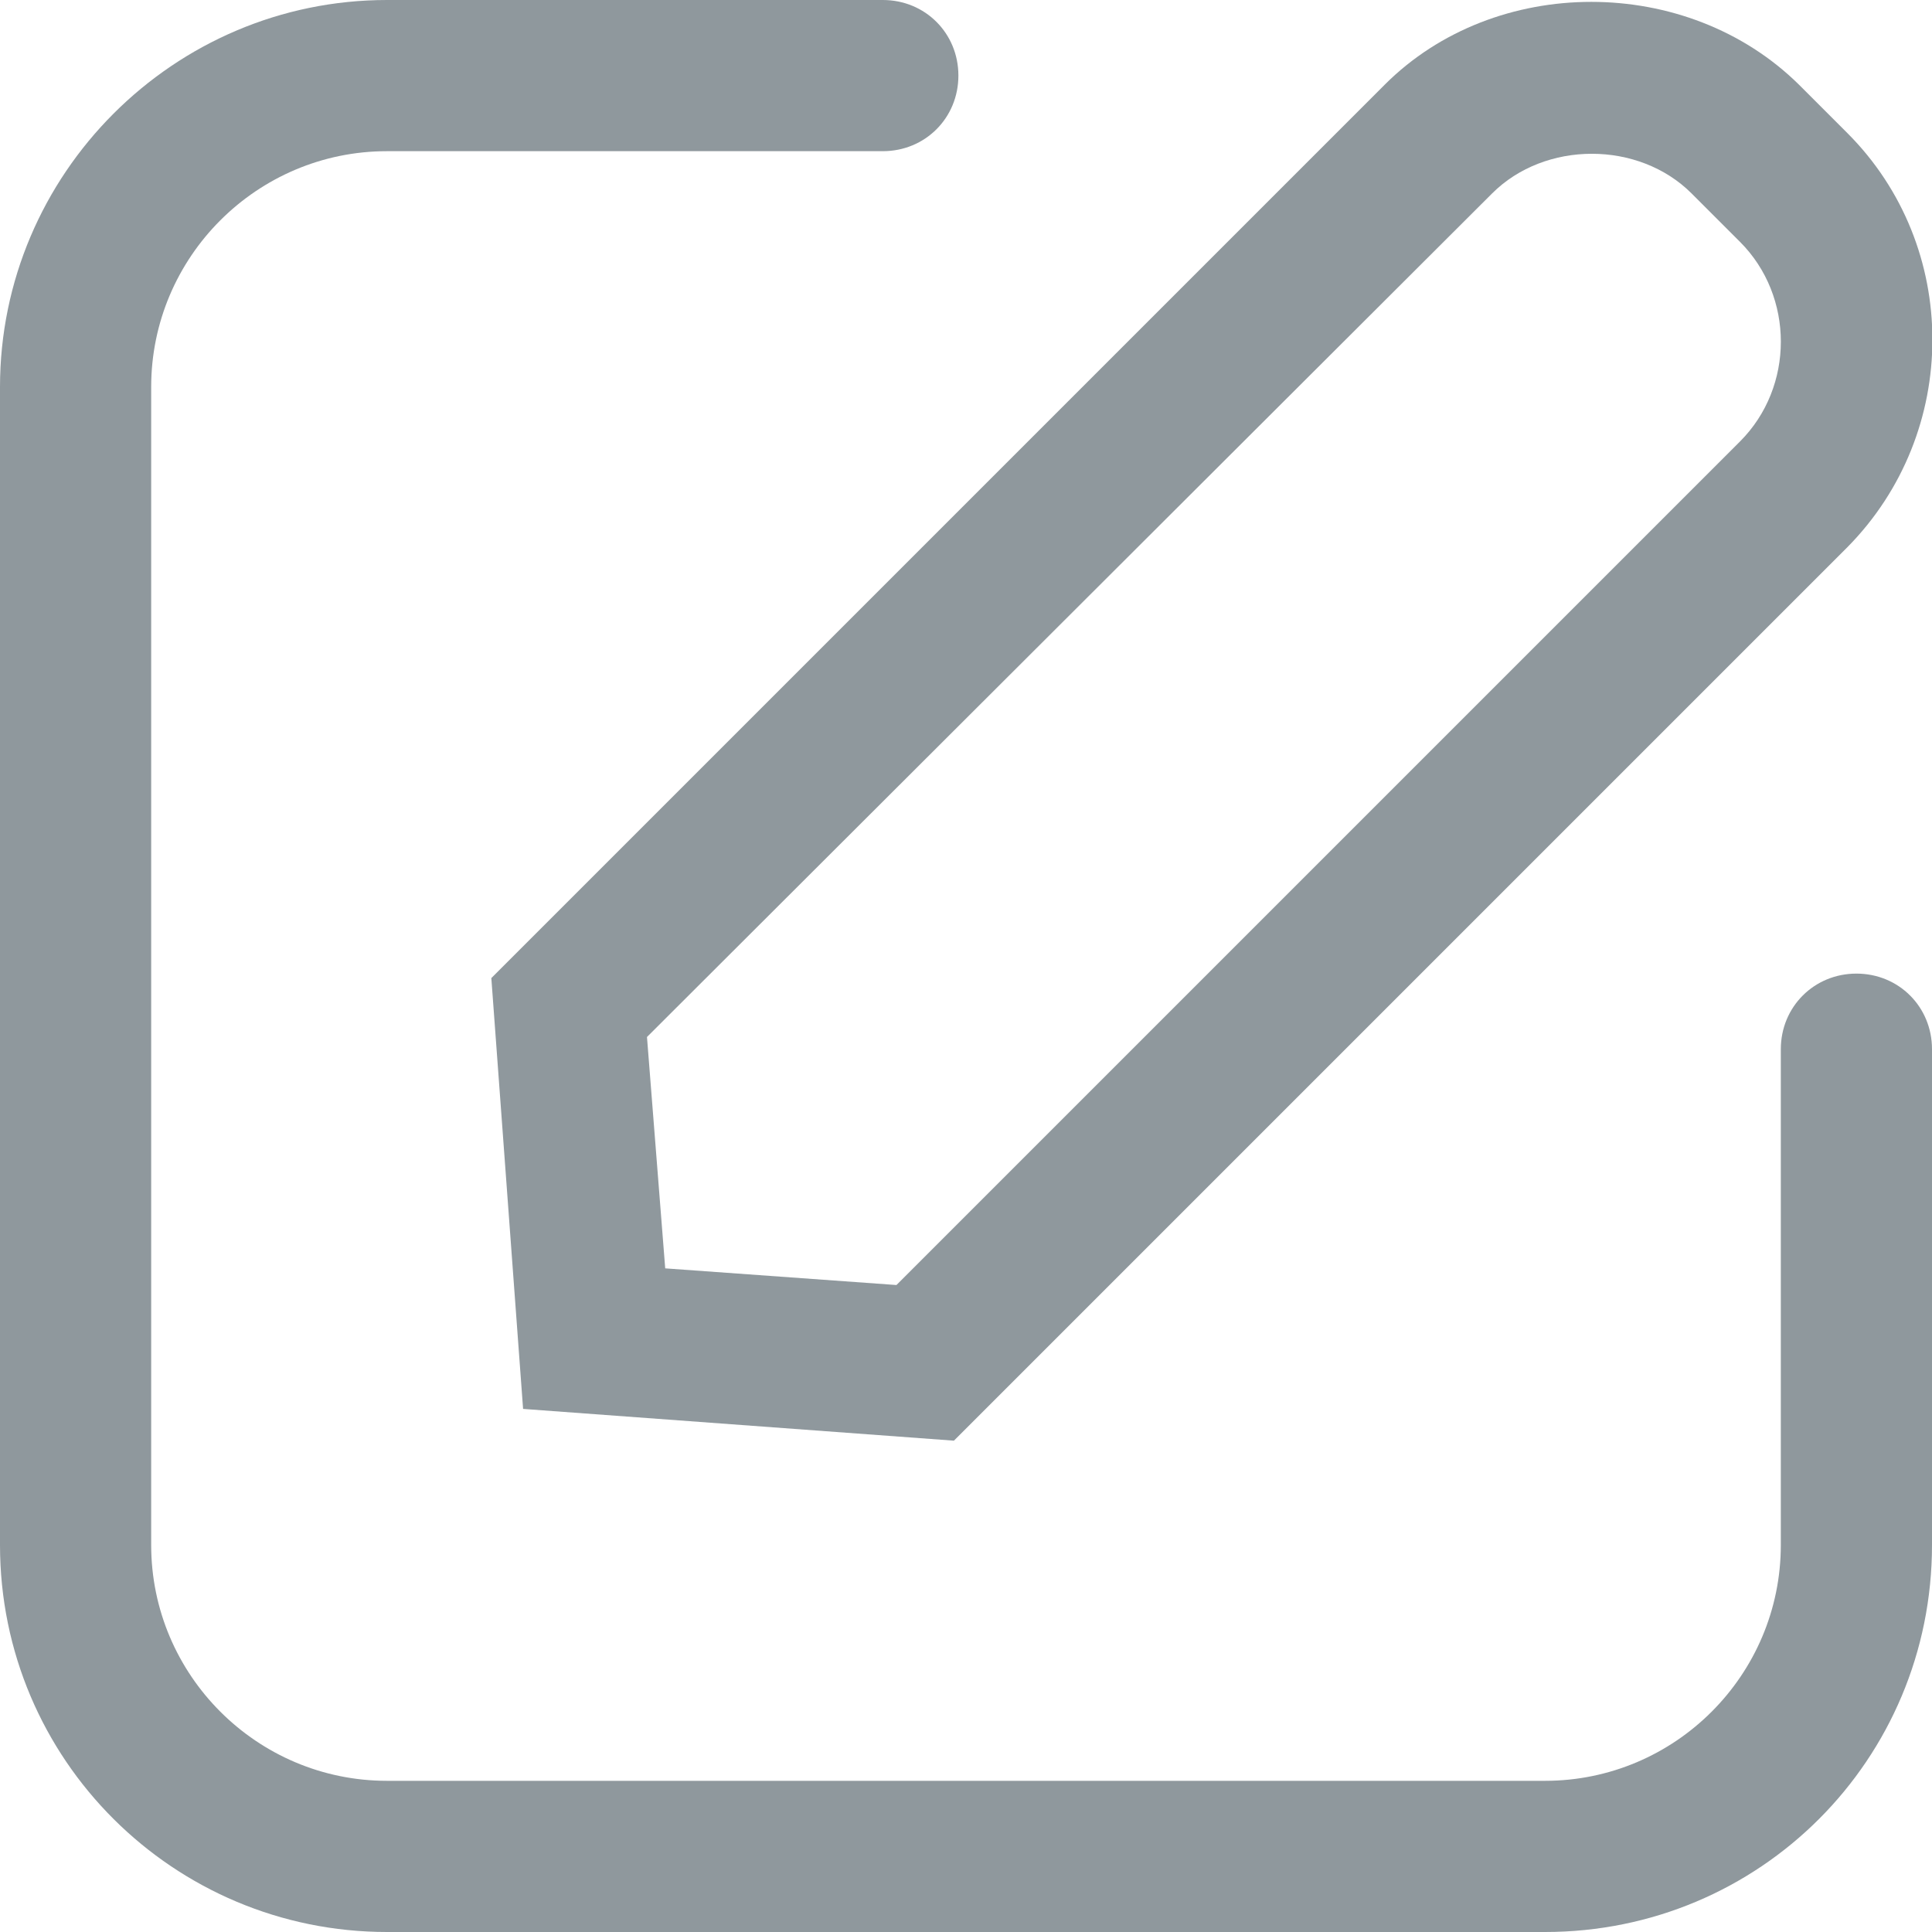 <svg width="16" height="16" viewBox="0 0 16 16" fill="none" xmlns="http://www.w3.org/2000/svg">
<g clip-path="url(#clip0_1624_566)">
<path d="M7.9 11.931L4.332 11.668L4.069 8.1L11.468 0.701C12.382 -0.213 13.972 -0.213 14.898 0.701L15.299 1.102C16.238 2.041 16.238 3.581 15.299 4.532L7.9 11.931ZM5.509 10.504L7.424 10.642L14.41 3.656C14.861 3.205 14.861 2.454 14.41 2.003L14.009 1.602C13.571 1.164 12.795 1.164 12.357 1.602L5.358 8.588L5.509 10.504Z" fill="#8F989D"/>
<path d="M12.795 16H3.205C1.44 16 0 14.573 0 12.795V3.205C0 1.44 1.44 0 3.205 0H7.311C7.662 0 7.937 0.275 7.937 0.626C7.937 0.977 7.662 1.252 7.311 1.252H3.205C2.128 1.252 1.252 2.128 1.252 3.205V12.795C1.252 13.872 2.128 14.748 3.205 14.748H12.795C13.872 14.748 14.748 13.872 14.748 12.795V8.689C14.748 8.338 15.024 8.063 15.374 8.063C15.725 8.063 16 8.338 16 8.689V12.795C16 14.573 14.573 16 12.795 16Z" fill="#8F989D"/>
</g>
<defs>
<clipPath id="clip0_1624_566">
<rect width="16" height="16" fill="white"/>
</clipPath>
</defs>
</svg>
